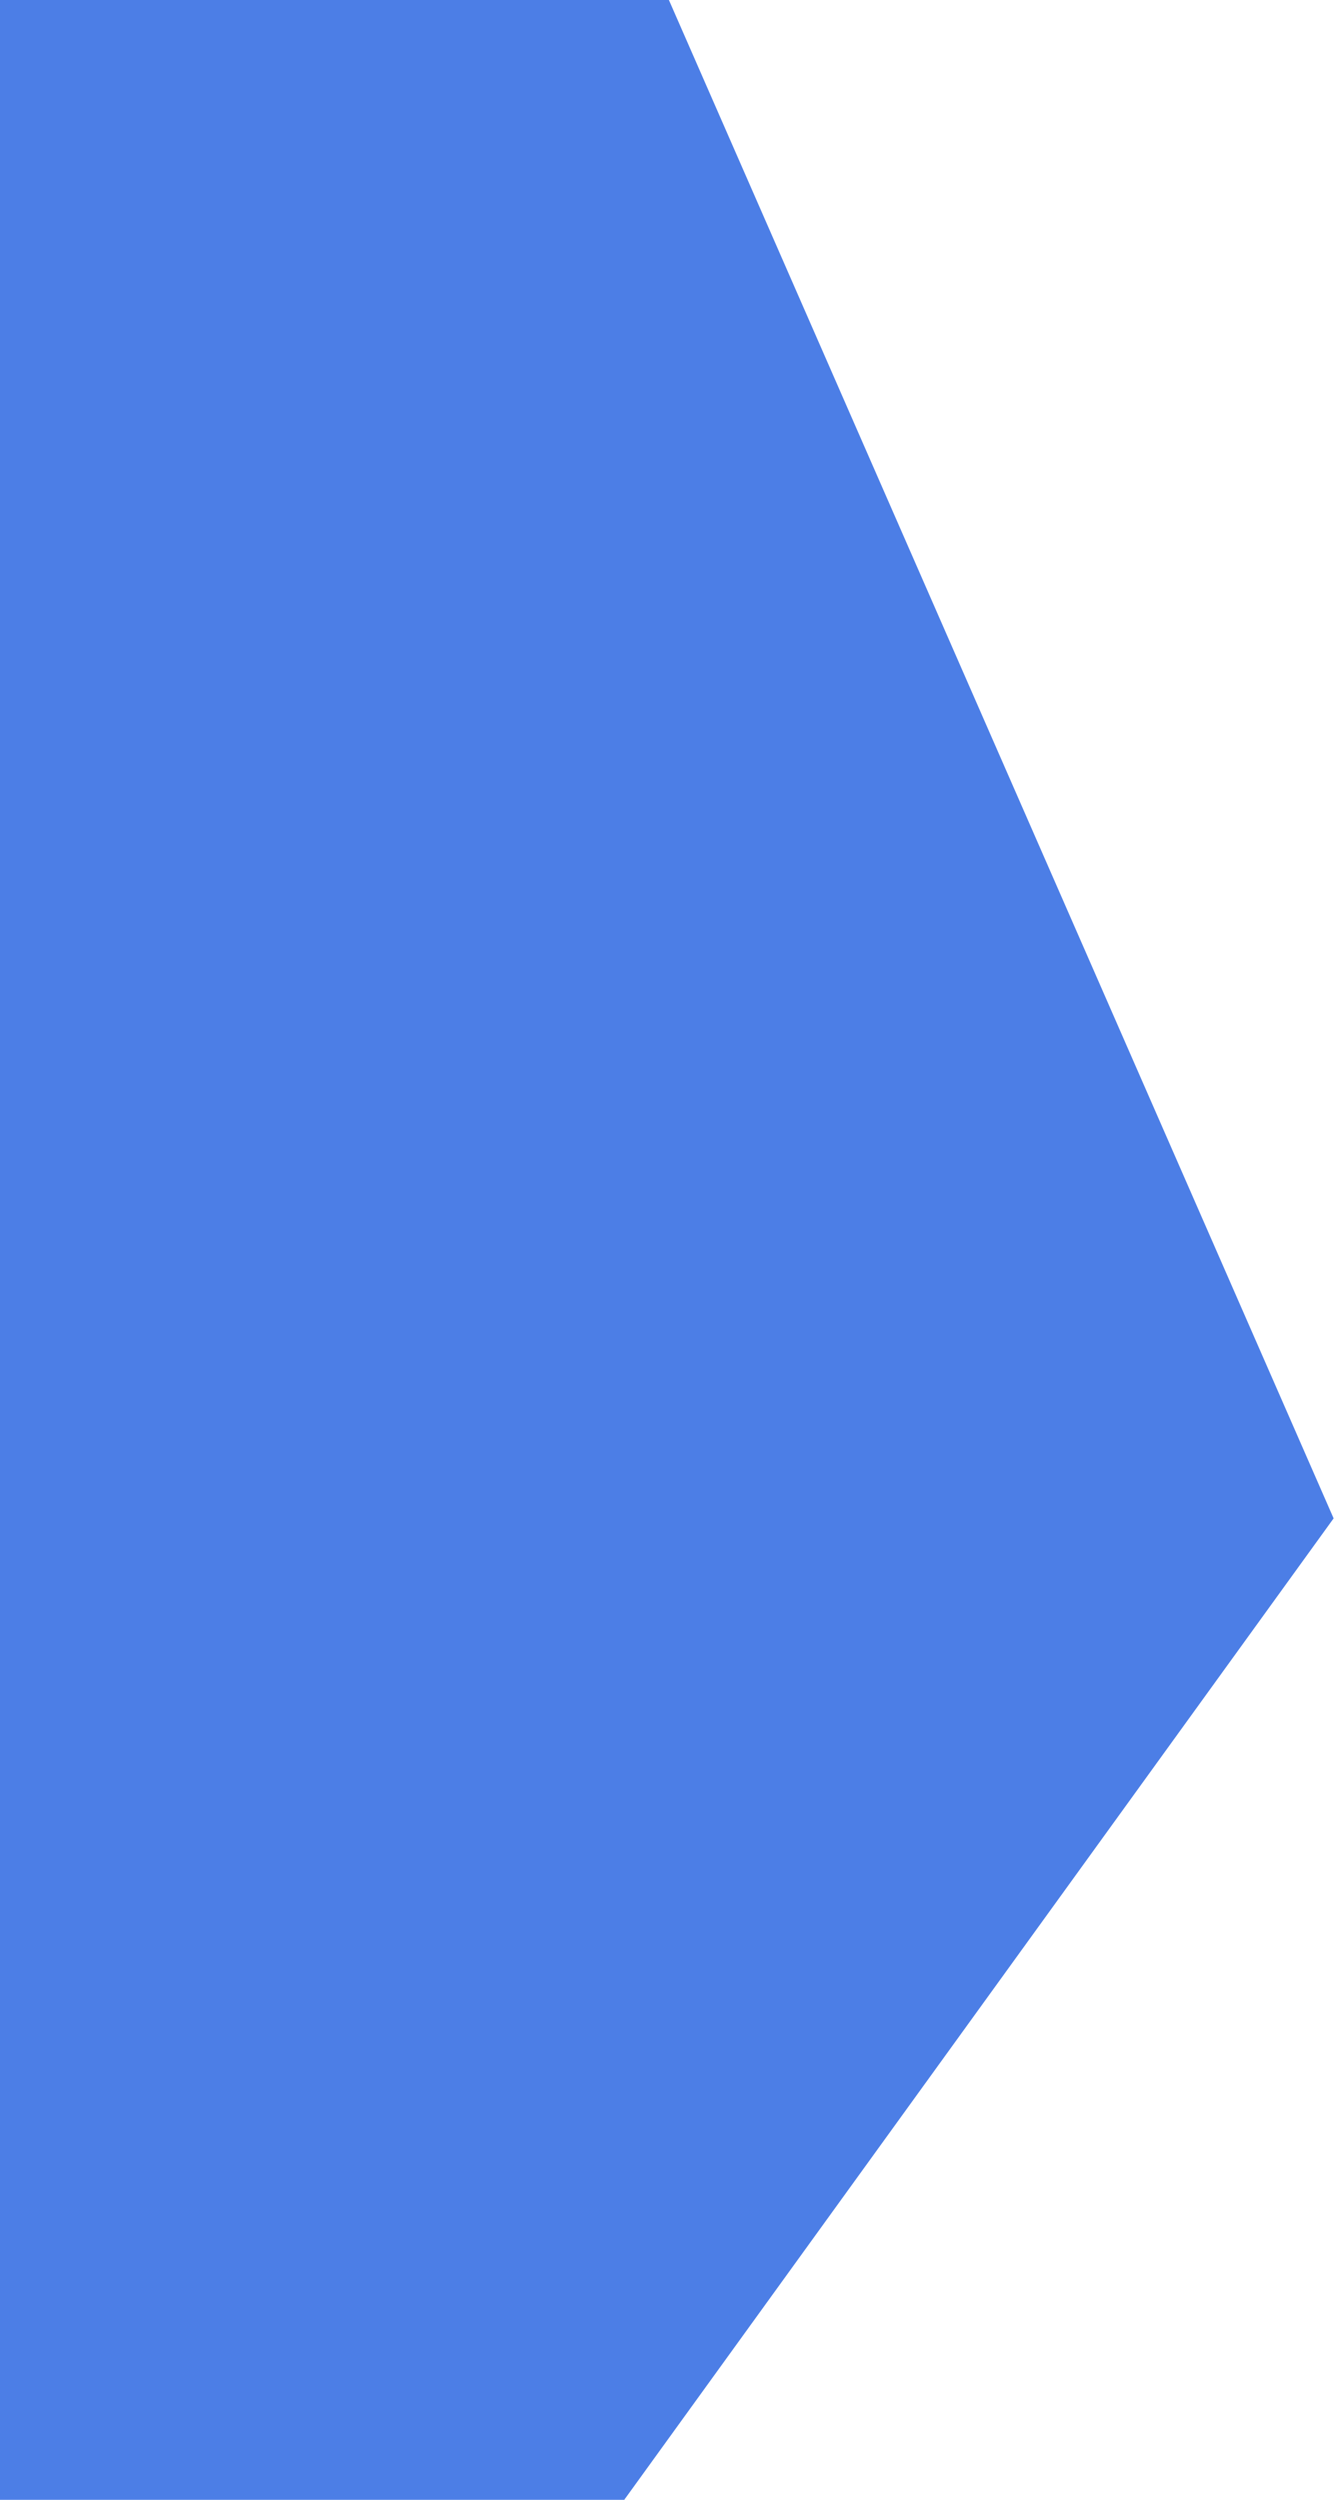 <svg xmlns="http://www.w3.org/2000/svg" xmlns:xlink="http://www.w3.org/1999/xlink" width="75" height="140" viewBox="0 0 75 140">
    <defs>
        <path id="prefix__a" d="M34.676 37.678l165.288 3.93c1.767.041 3.165 1.508 3.123 3.274-.01.467-.124.926-.331 1.345L130.936 191.2 31.4 198.4V40.877c0-1.767 1.433-3.2 3.2-3.2h.076z"/>
    </defs>
    <g fill="none" fill-rule="evenodd" transform="translate(-107.4 -69.6)">
        <use fill="#4C7EE6" transform="rotate(-50 117.31 118.058)" xlink:href="#prefix__a"/>
    </g>
</svg>

